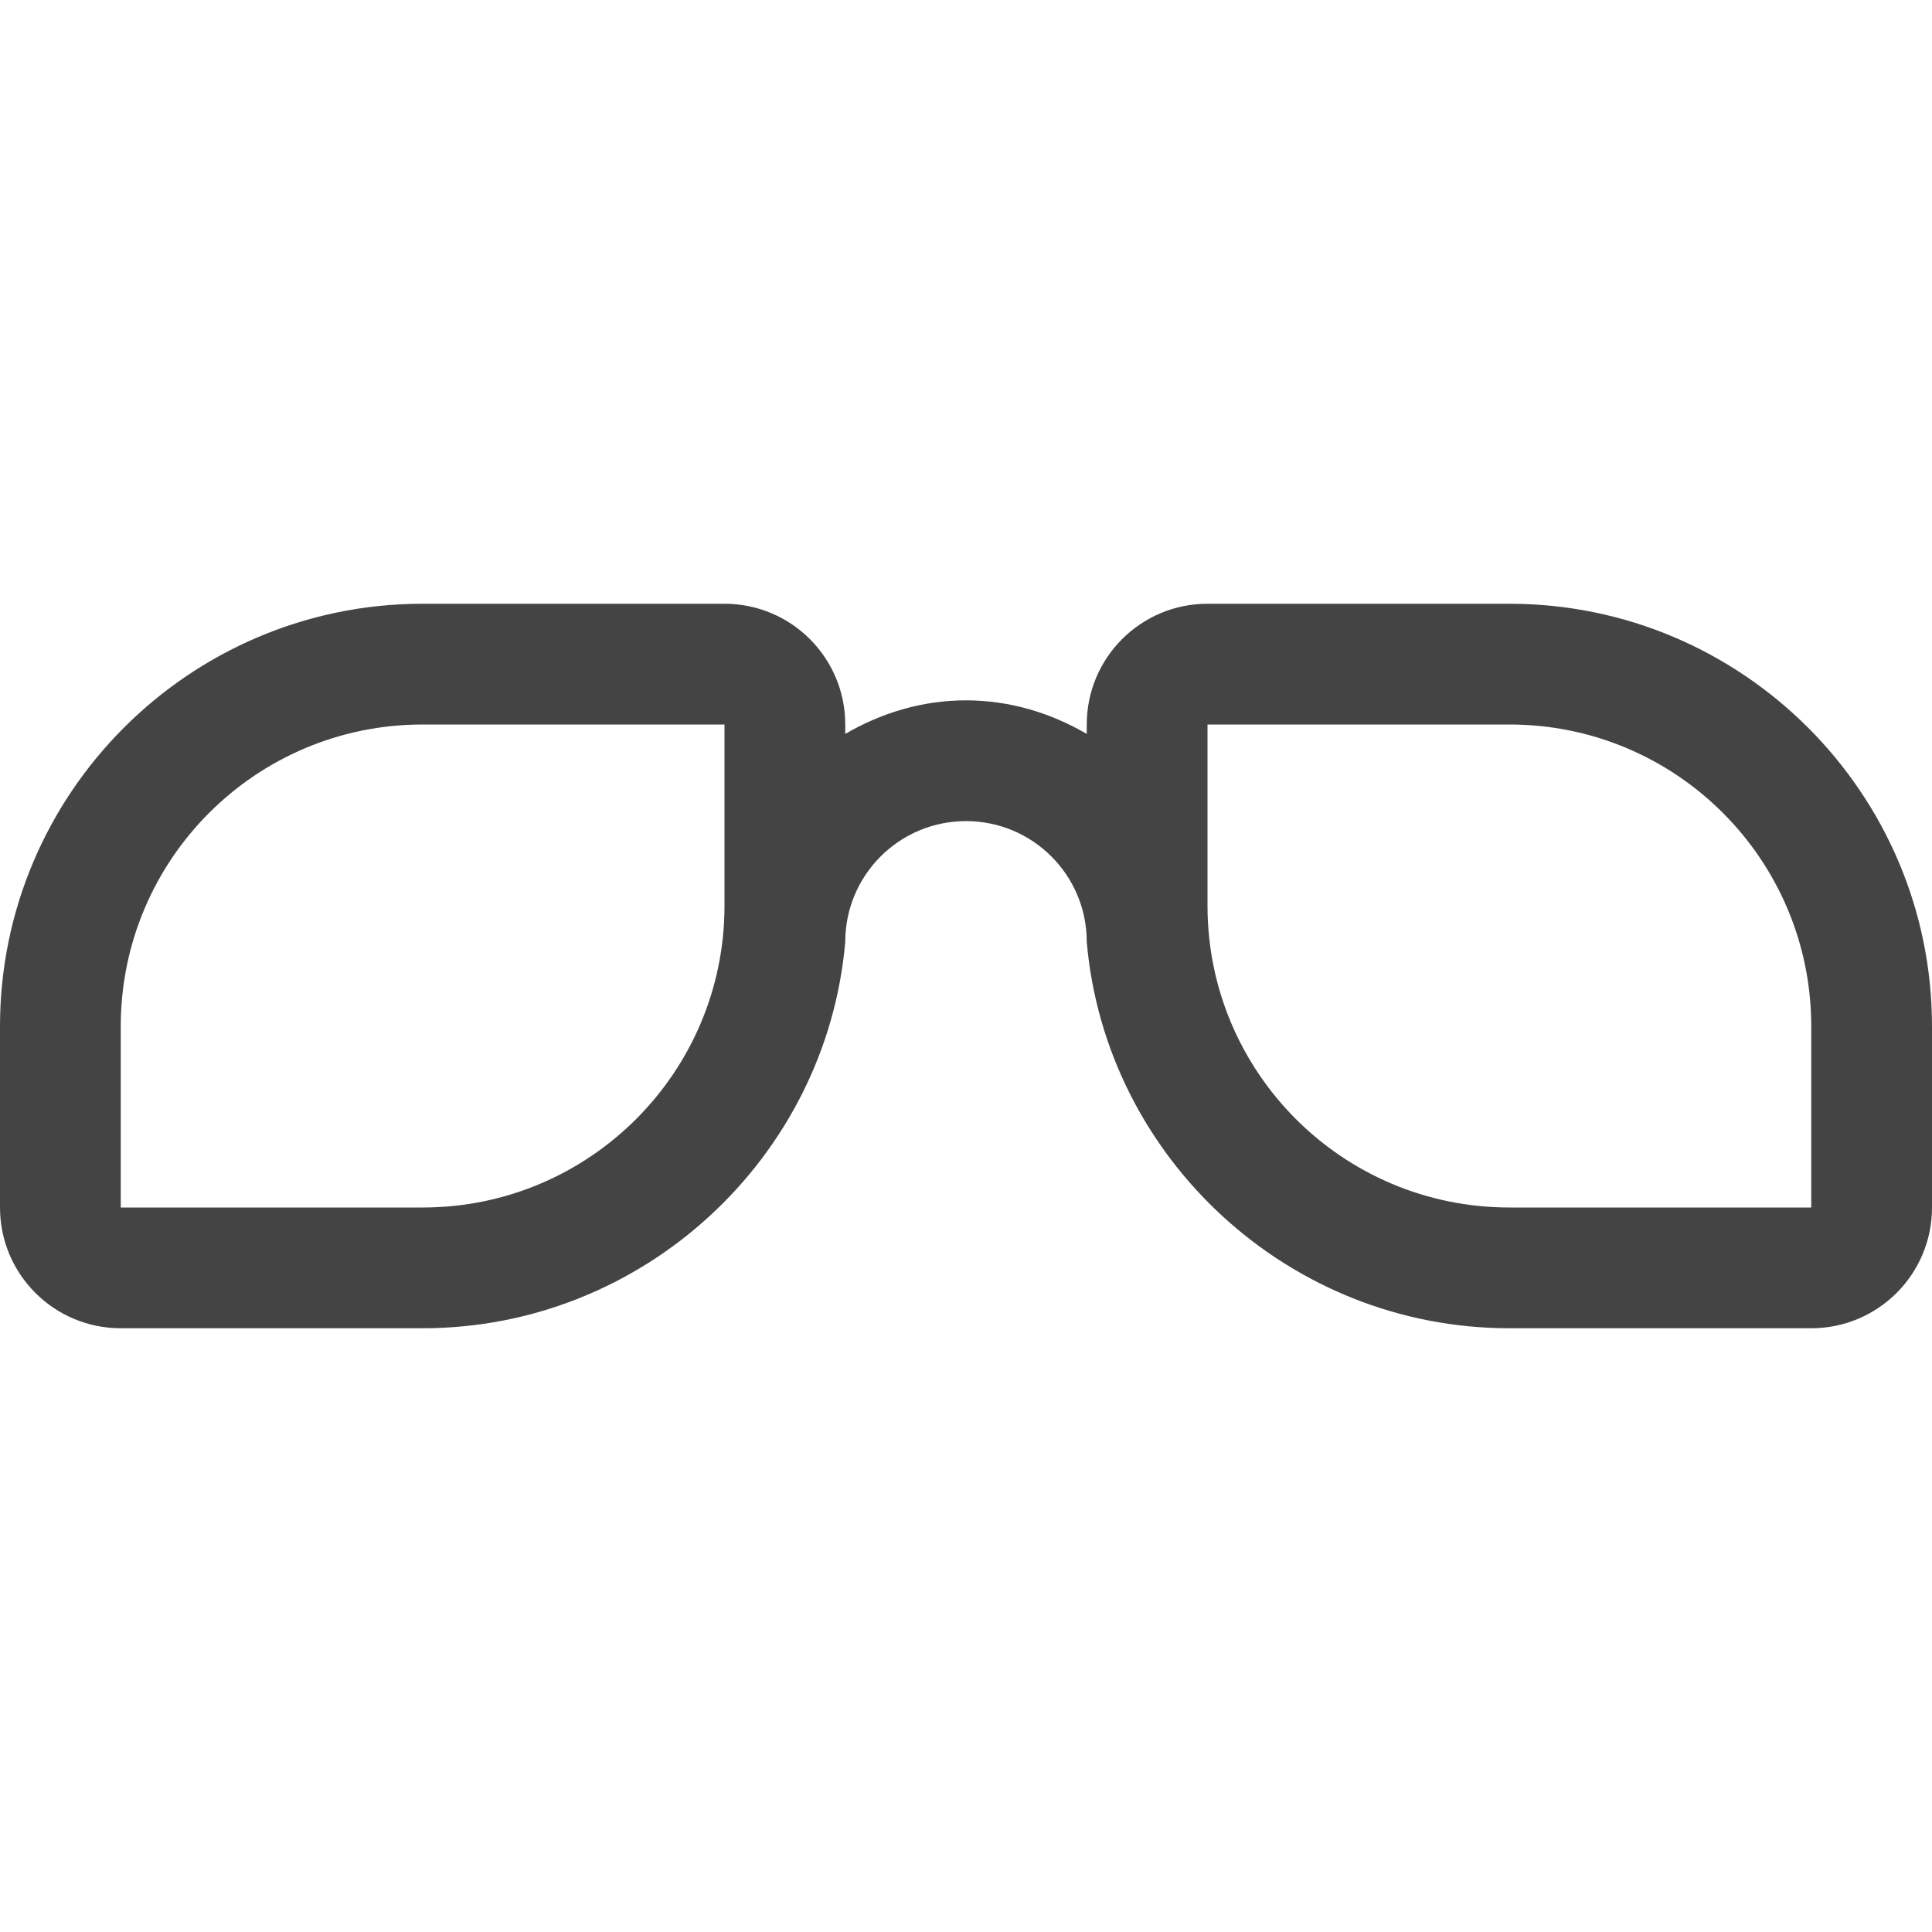 <!-- Generated by IcoMoon.io -->
<svg version="1.1" xmlns="http://www.w3.org/2000/svg" width="16" height="16" viewBox="0 0 16 16">
<title>glasses</title>
<path fill="#444" d="M12.5 5h-2.5c-0.552 0-1 0.447-1 1v0.078c-0.295-0.172-0.634-0.278-1-0.278s-0.705 0.106-1 0.278v-0.078c0-0.553-0.448-1-1-1h-2.5c-1.93 0-3.5 1.57-3.5 3.5v1.5c0 0.553 0.448 1 1 1h2.5c1.827 0 3.345-1.412 3.5-3.2v0c0-0.553 0.448-1 1-1s1 0.447 1 1v0c0.155 1.788 1.673 3.2 3.5 3.2h2.5c0.552 0 1-0.447 1-1v-1.5c0-1.93-1.57-3.5-3.5-3.5zM3.5 10h-2.5v-1.5c0-1.381 1.118-2.5 2.5-2.5h2.5v1.5c0 1.381-1.119 2.5-2.5 2.5zM15 10h-2.5c-1.381 0-2.5-1.119-2.5-2.5v-1.5h2.5c1.382 0 2.5 1.119 2.5 2.5v1.5z"></path>
</svg>
